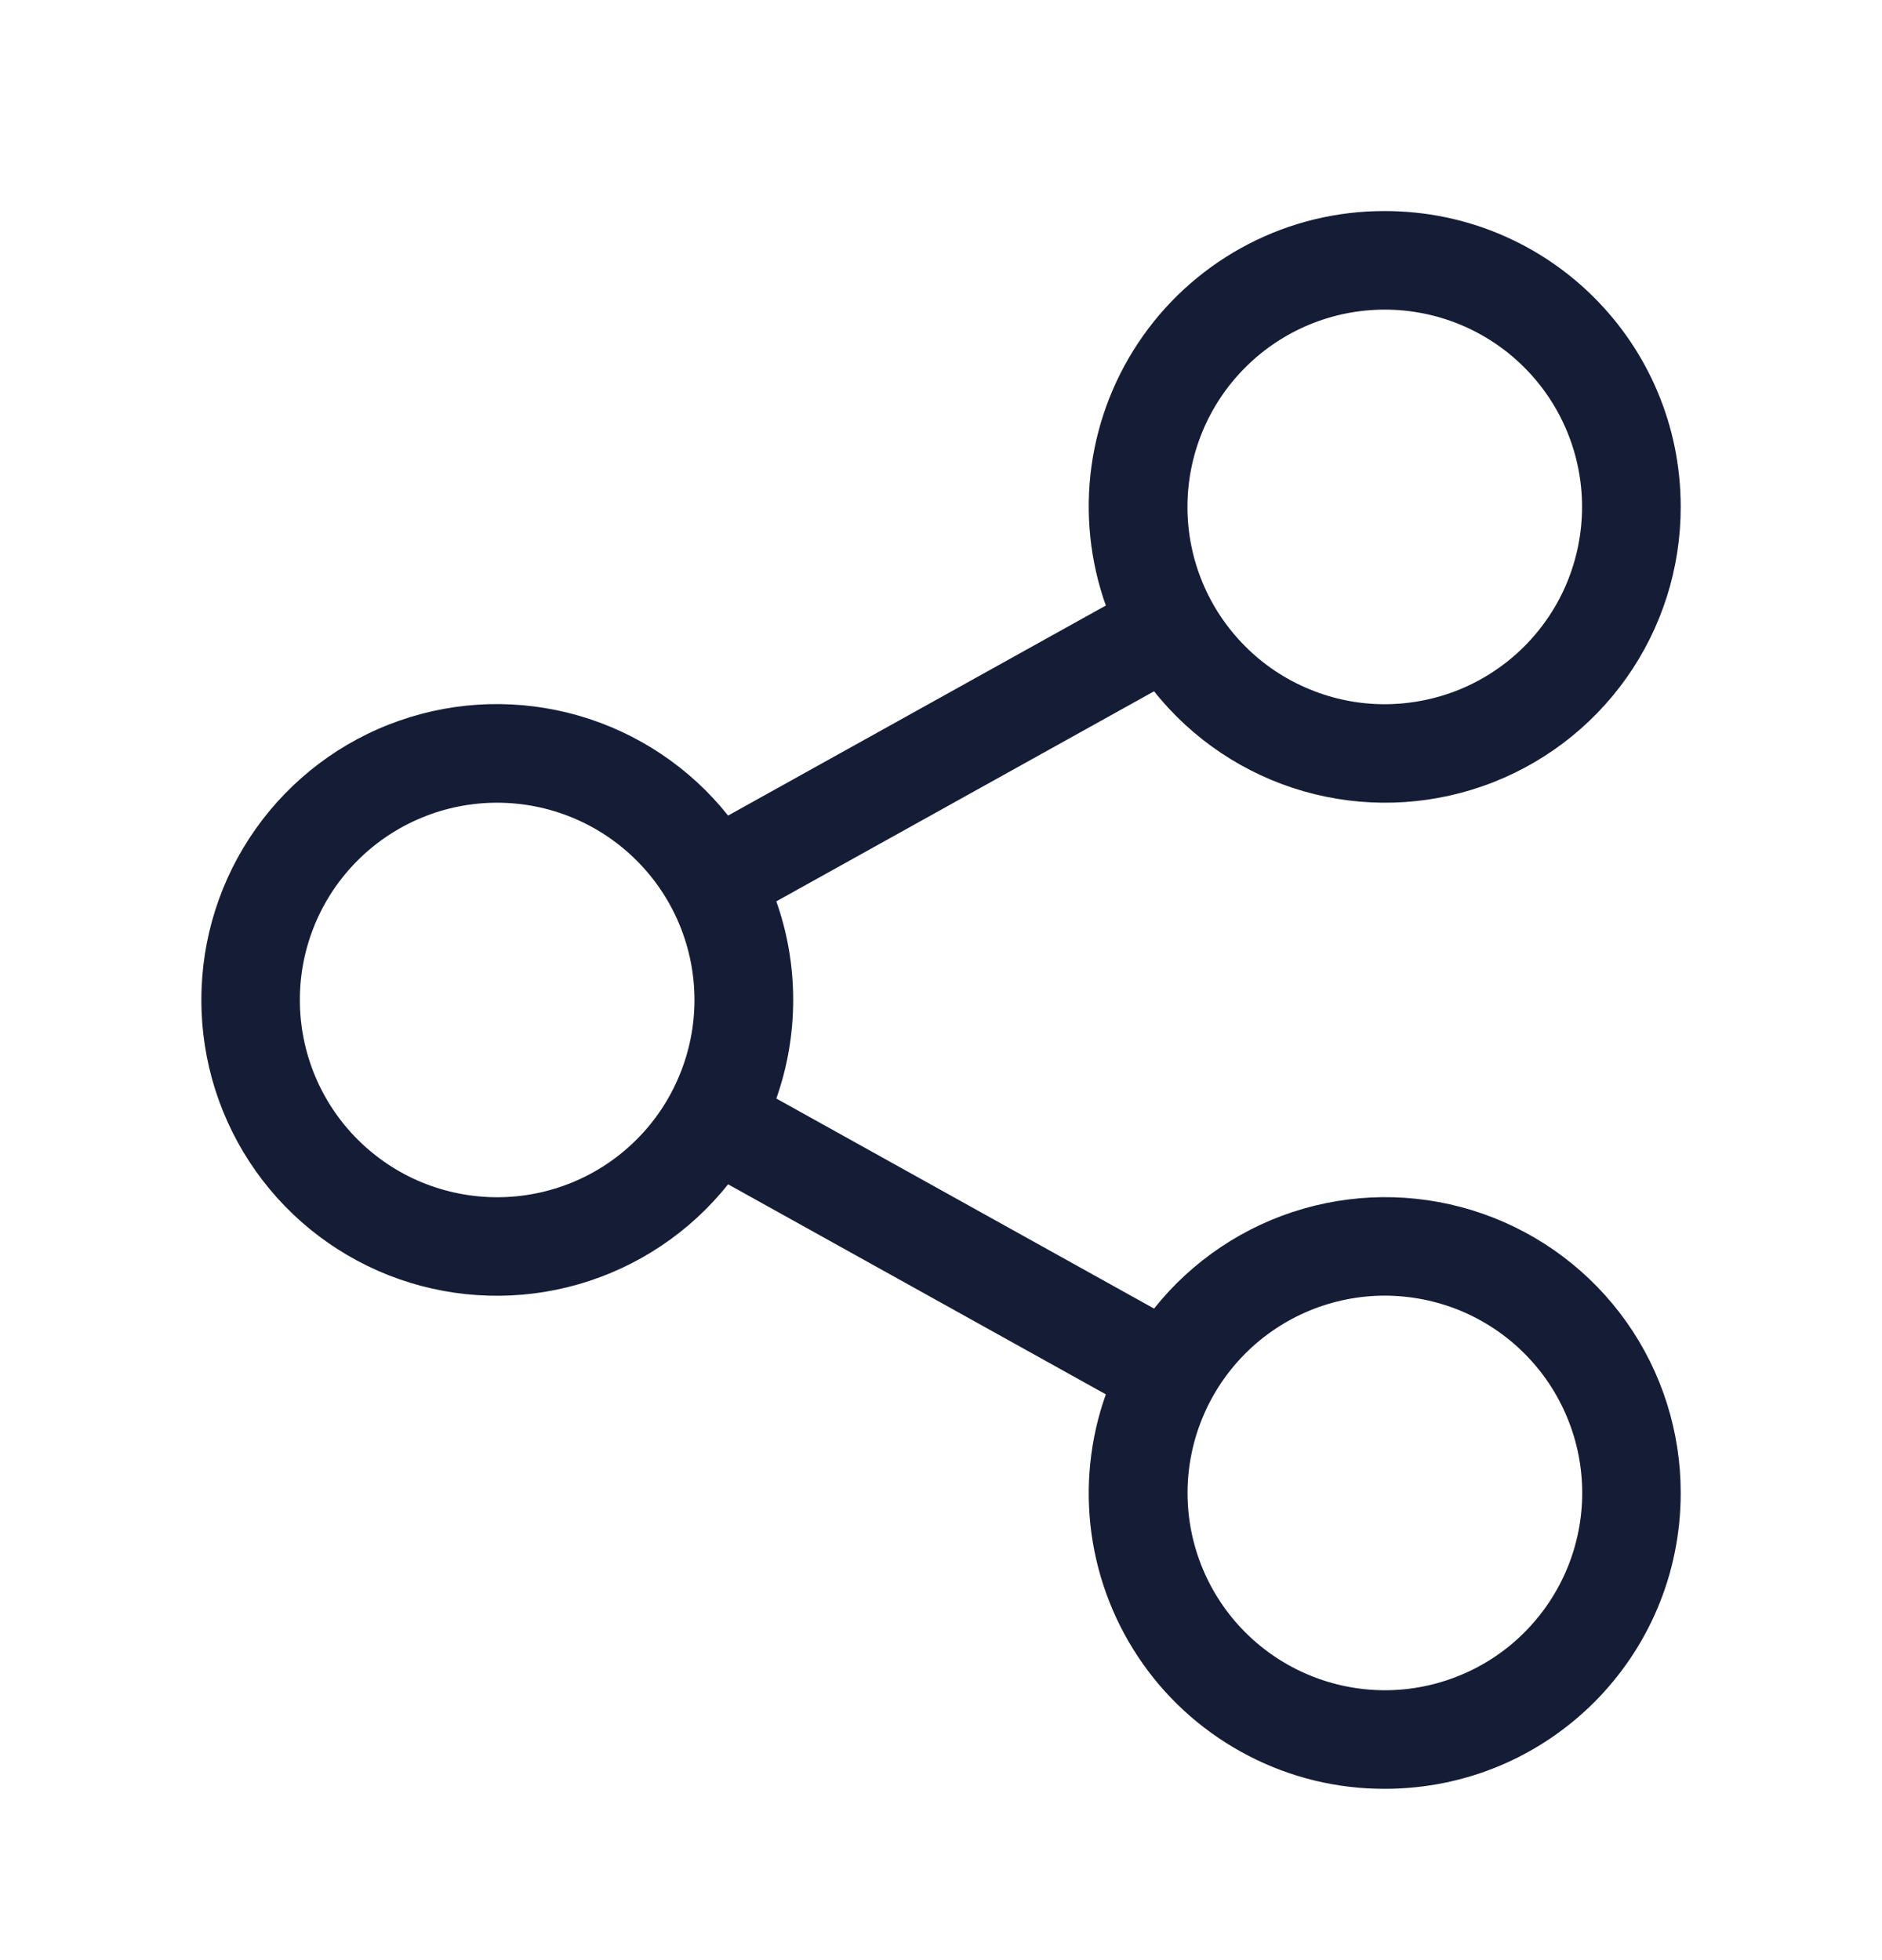<svg width="24" height="25" viewBox="0 0 24 25" fill="none" xmlns="http://www.w3.org/2000/svg">
<path fill-rule="evenodd" clip-rule="evenodd" d="M21.433 6.465C21.434 7.247 21.192 8.01 20.74 8.648C20.288 9.286 19.648 9.768 18.91 10.026C18.172 10.285 17.372 10.307 16.621 10.091C15.869 9.874 15.204 9.429 14.717 8.817L9.9 11.496C10.039 11.889 10.115 12.312 10.115 12.754C10.115 13.195 10.039 13.617 9.9 14.011L14.717 16.69C15.204 16.078 15.869 15.633 16.621 15.416C17.372 15.2 18.172 15.222 18.91 15.481C19.648 15.739 20.288 16.221 20.74 16.859C21.192 17.497 21.434 18.26 21.433 19.042C21.433 21.13 19.748 22.815 17.66 22.815C17.056 22.817 16.46 22.673 15.924 22.395C15.387 22.118 14.924 21.716 14.576 21.223C14.227 20.73 14.002 20.16 13.919 19.561C13.837 18.963 13.899 18.354 14.102 17.784L9.285 15.105C8.798 15.717 8.132 16.162 7.381 16.379C6.629 16.596 5.829 16.573 5.091 16.315C4.353 16.056 3.714 15.575 3.262 14.937C2.81 14.299 2.567 13.536 2.568 12.754C2.567 11.971 2.81 11.208 3.262 10.57C3.714 9.932 4.353 9.45 5.091 9.192C5.829 8.933 6.629 8.911 7.381 9.128C8.132 9.345 8.798 9.79 9.285 10.402L14.102 7.723C13.899 7.153 13.837 6.544 13.919 5.945C14.002 5.347 14.227 4.777 14.576 4.284C14.924 3.791 15.387 3.389 15.924 3.111C16.46 2.834 17.056 2.69 17.66 2.692C19.748 2.692 21.433 4.377 21.433 6.465ZM20.175 6.465C20.175 6.795 20.11 7.122 19.984 7.428C19.858 7.733 19.672 8.01 19.439 8.244C19.205 8.478 18.928 8.663 18.623 8.79C18.317 8.916 17.99 8.981 17.66 8.982C17.329 8.982 17.002 8.917 16.697 8.79C16.392 8.664 16.114 8.479 15.881 8.245C15.647 8.011 15.461 7.734 15.335 7.429C15.208 7.124 15.143 6.796 15.143 6.466C15.143 5.799 15.408 5.159 15.88 4.687C16.351 4.215 16.991 3.949 17.659 3.949C18.326 3.949 18.966 4.214 19.438 4.686C19.91 5.158 20.175 5.797 20.175 6.465ZM8.856 12.754C8.856 13.084 8.791 13.411 8.664 13.716C8.538 14.022 8.353 14.299 8.119 14.533C7.648 15.005 7.008 15.27 6.34 15.27C6.01 15.27 5.683 15.205 5.377 15.079C5.072 14.953 4.795 14.767 4.561 14.534C4.089 14.062 3.824 13.422 3.824 12.755C3.823 12.087 4.088 11.447 4.56 10.975C5.032 10.503 5.672 10.238 6.339 10.238C7.006 10.238 7.646 10.503 8.118 10.975C8.59 11.446 8.856 12.086 8.856 12.754ZM17.66 21.558C17.99 21.558 18.317 21.493 18.623 21.366C18.928 21.24 19.206 21.055 19.439 20.821C19.673 20.587 19.858 20.31 19.985 20.005C20.111 19.7 20.177 19.372 20.177 19.042C20.177 18.712 20.112 18.384 19.985 18.079C19.859 17.774 19.674 17.497 19.44 17.263C19.207 17.029 18.929 16.844 18.624 16.717C18.319 16.591 17.992 16.526 17.661 16.525C16.994 16.525 16.354 16.79 15.882 17.262C15.41 17.734 15.145 18.374 15.144 19.041C15.144 19.708 15.409 20.348 15.881 20.82C16.353 21.292 16.993 21.557 17.66 21.558Z" fill="#151D36"/>
</svg>
